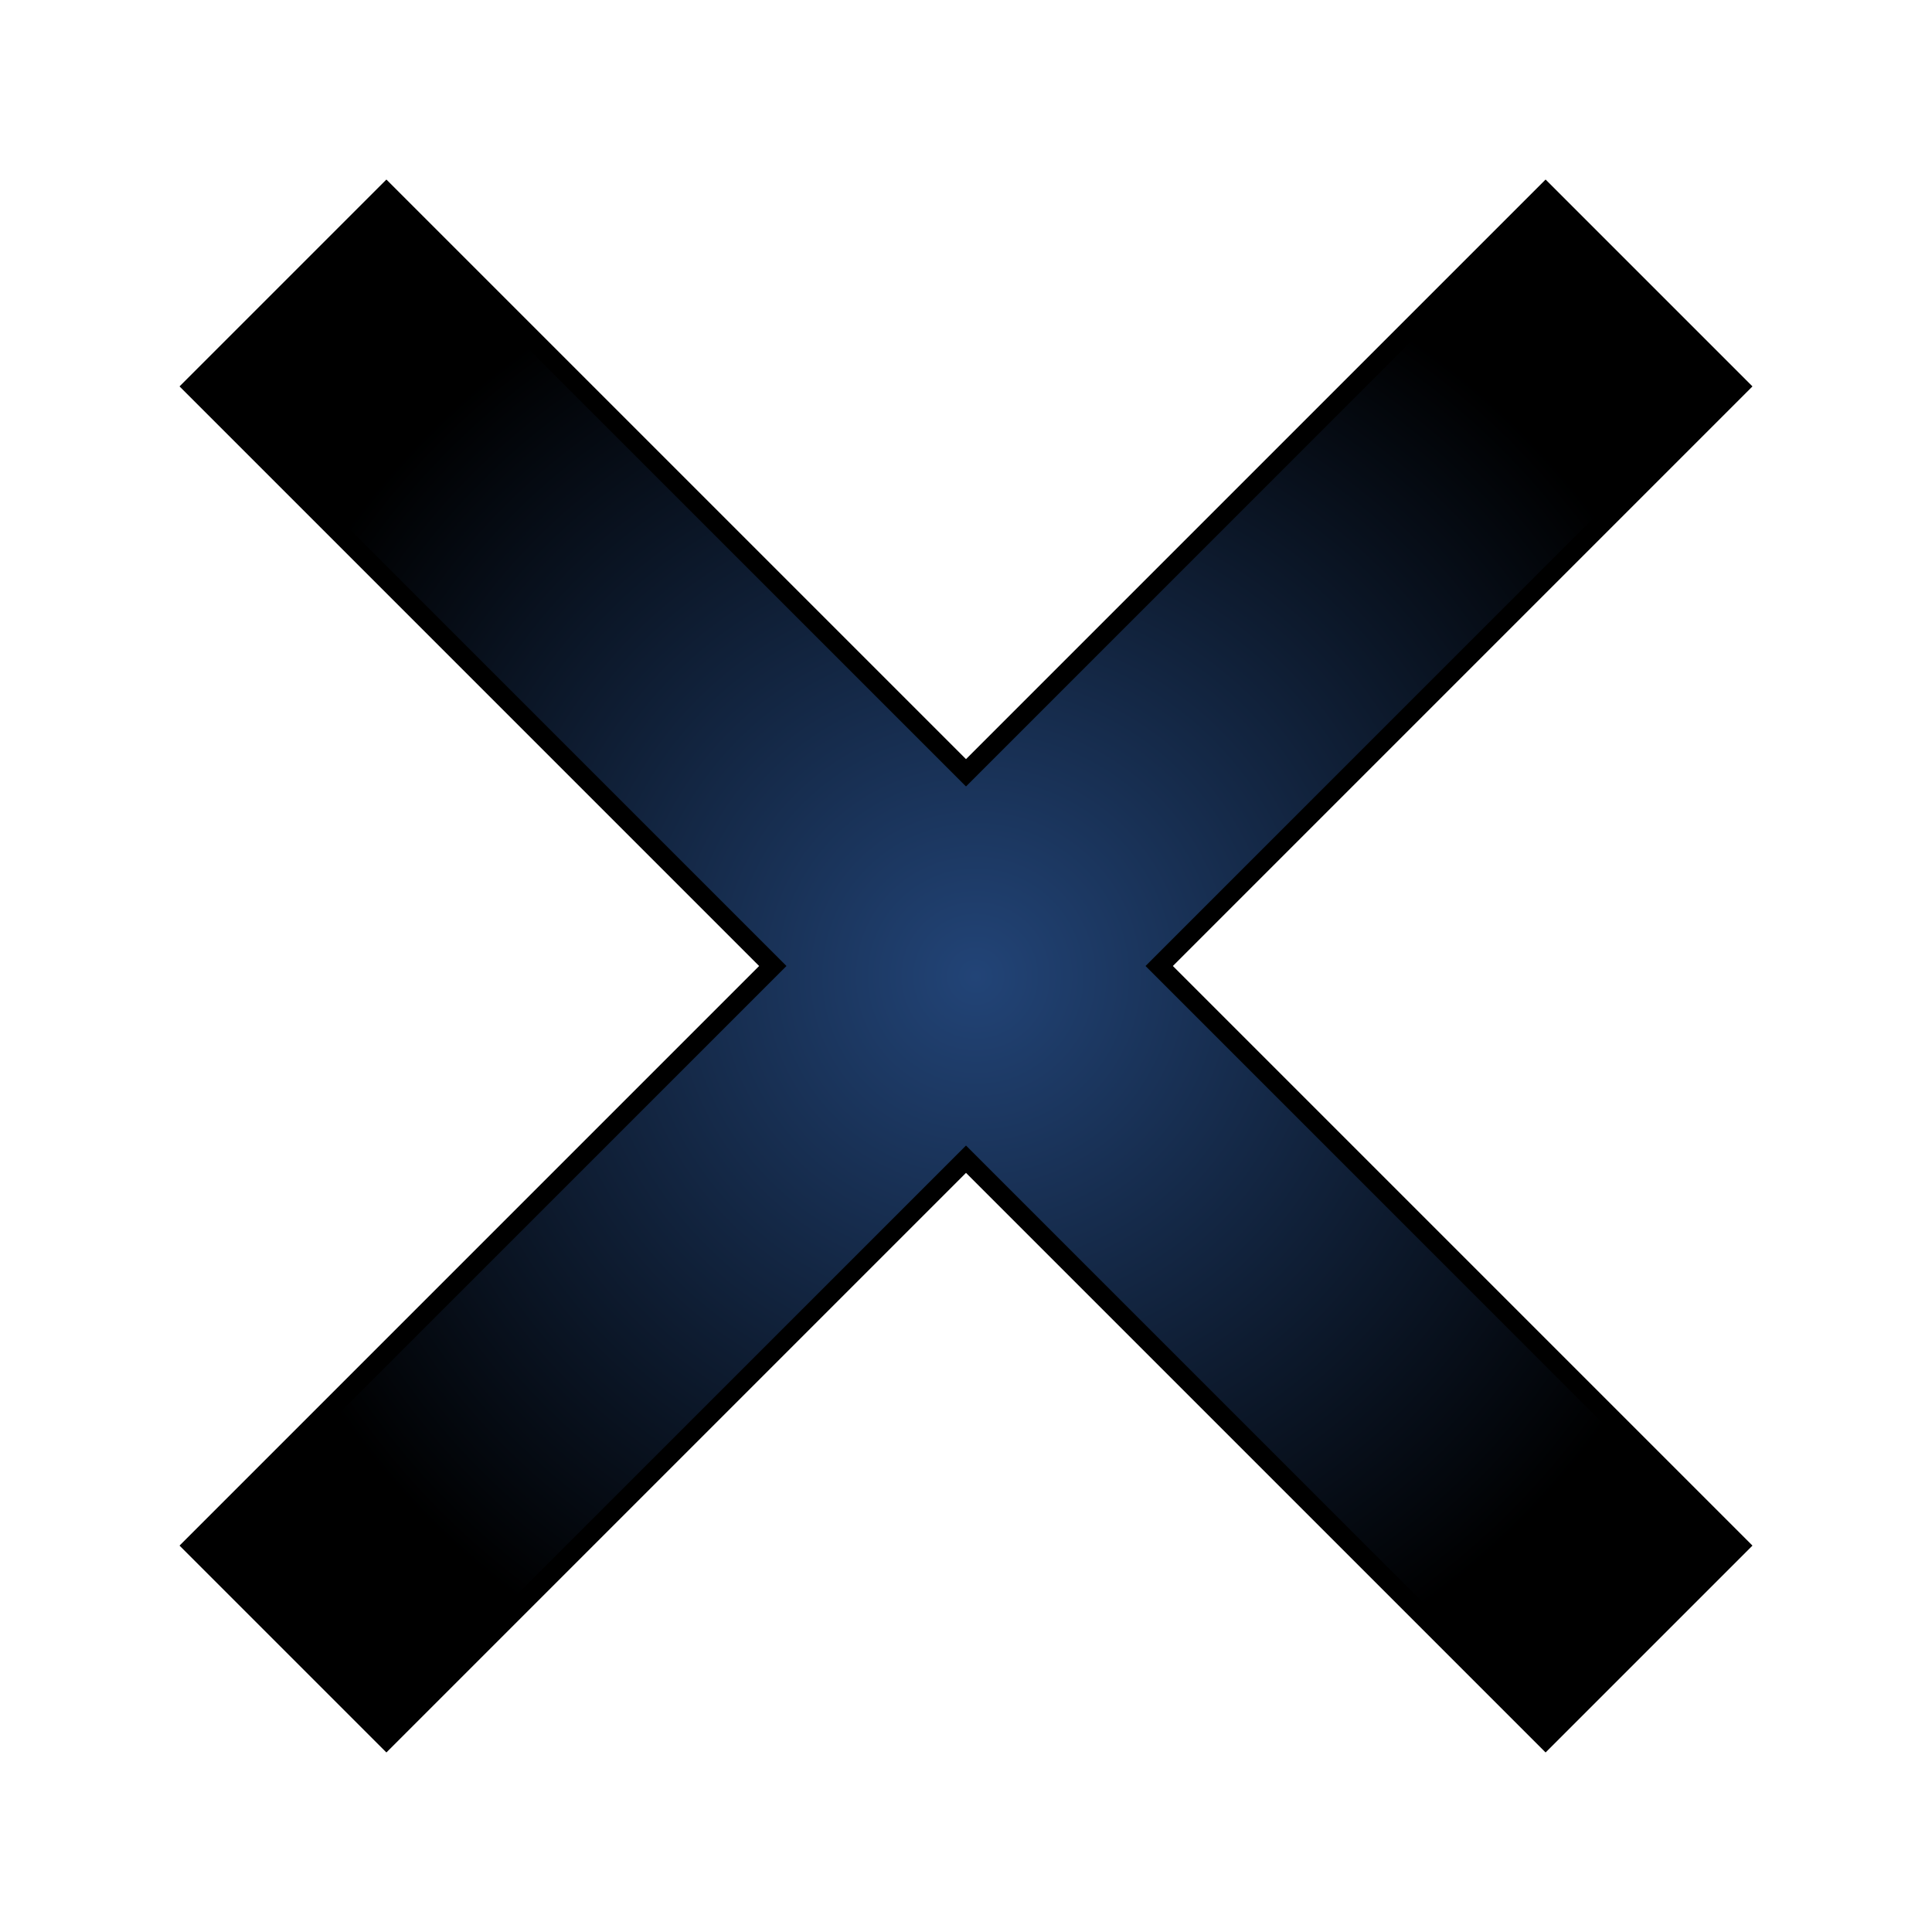 <?xml version="1.0" encoding="utf-8"?>
<!DOCTYPE svg PUBLIC "-//W3C//DTD SVG 1.1//EN" "http://www.w3.org/Graphics/SVG/1.1/DTD/svg11.dtd">
<svg version="1.1" id="Layer_1" xmlns="http://www.w3.org/2000/svg" xmlns:xlink="http://www.w3.org/1999/xlink" x="0px" y="0px"
	 width="100px" height="100px" viewBox="0 0 100 100" enable-background="new 0 0 100 100" xml:space="preserve">
<radialGradient id="SVGID_1_" cx="306.5" cy="-295.531" r="40.016" gradientTransform="matrix(1 0 0 -1 -256 -245)" gradientUnits="userSpaceOnUse">
	<stop  offset="0" style="stop-color:#224477"/>
	<stop  offset="1" style="stop-color:#000000"/>
</radialGradient>
<polygon fill="url(#SVGID_1_)" stroke="#000000" stroke-miterlimit="10" points="20,90 10,80 40,50 10,20
	20,10 50,40 80,10 90,20 60,50 90,80 80,90 50,60 "/>
</svg>
